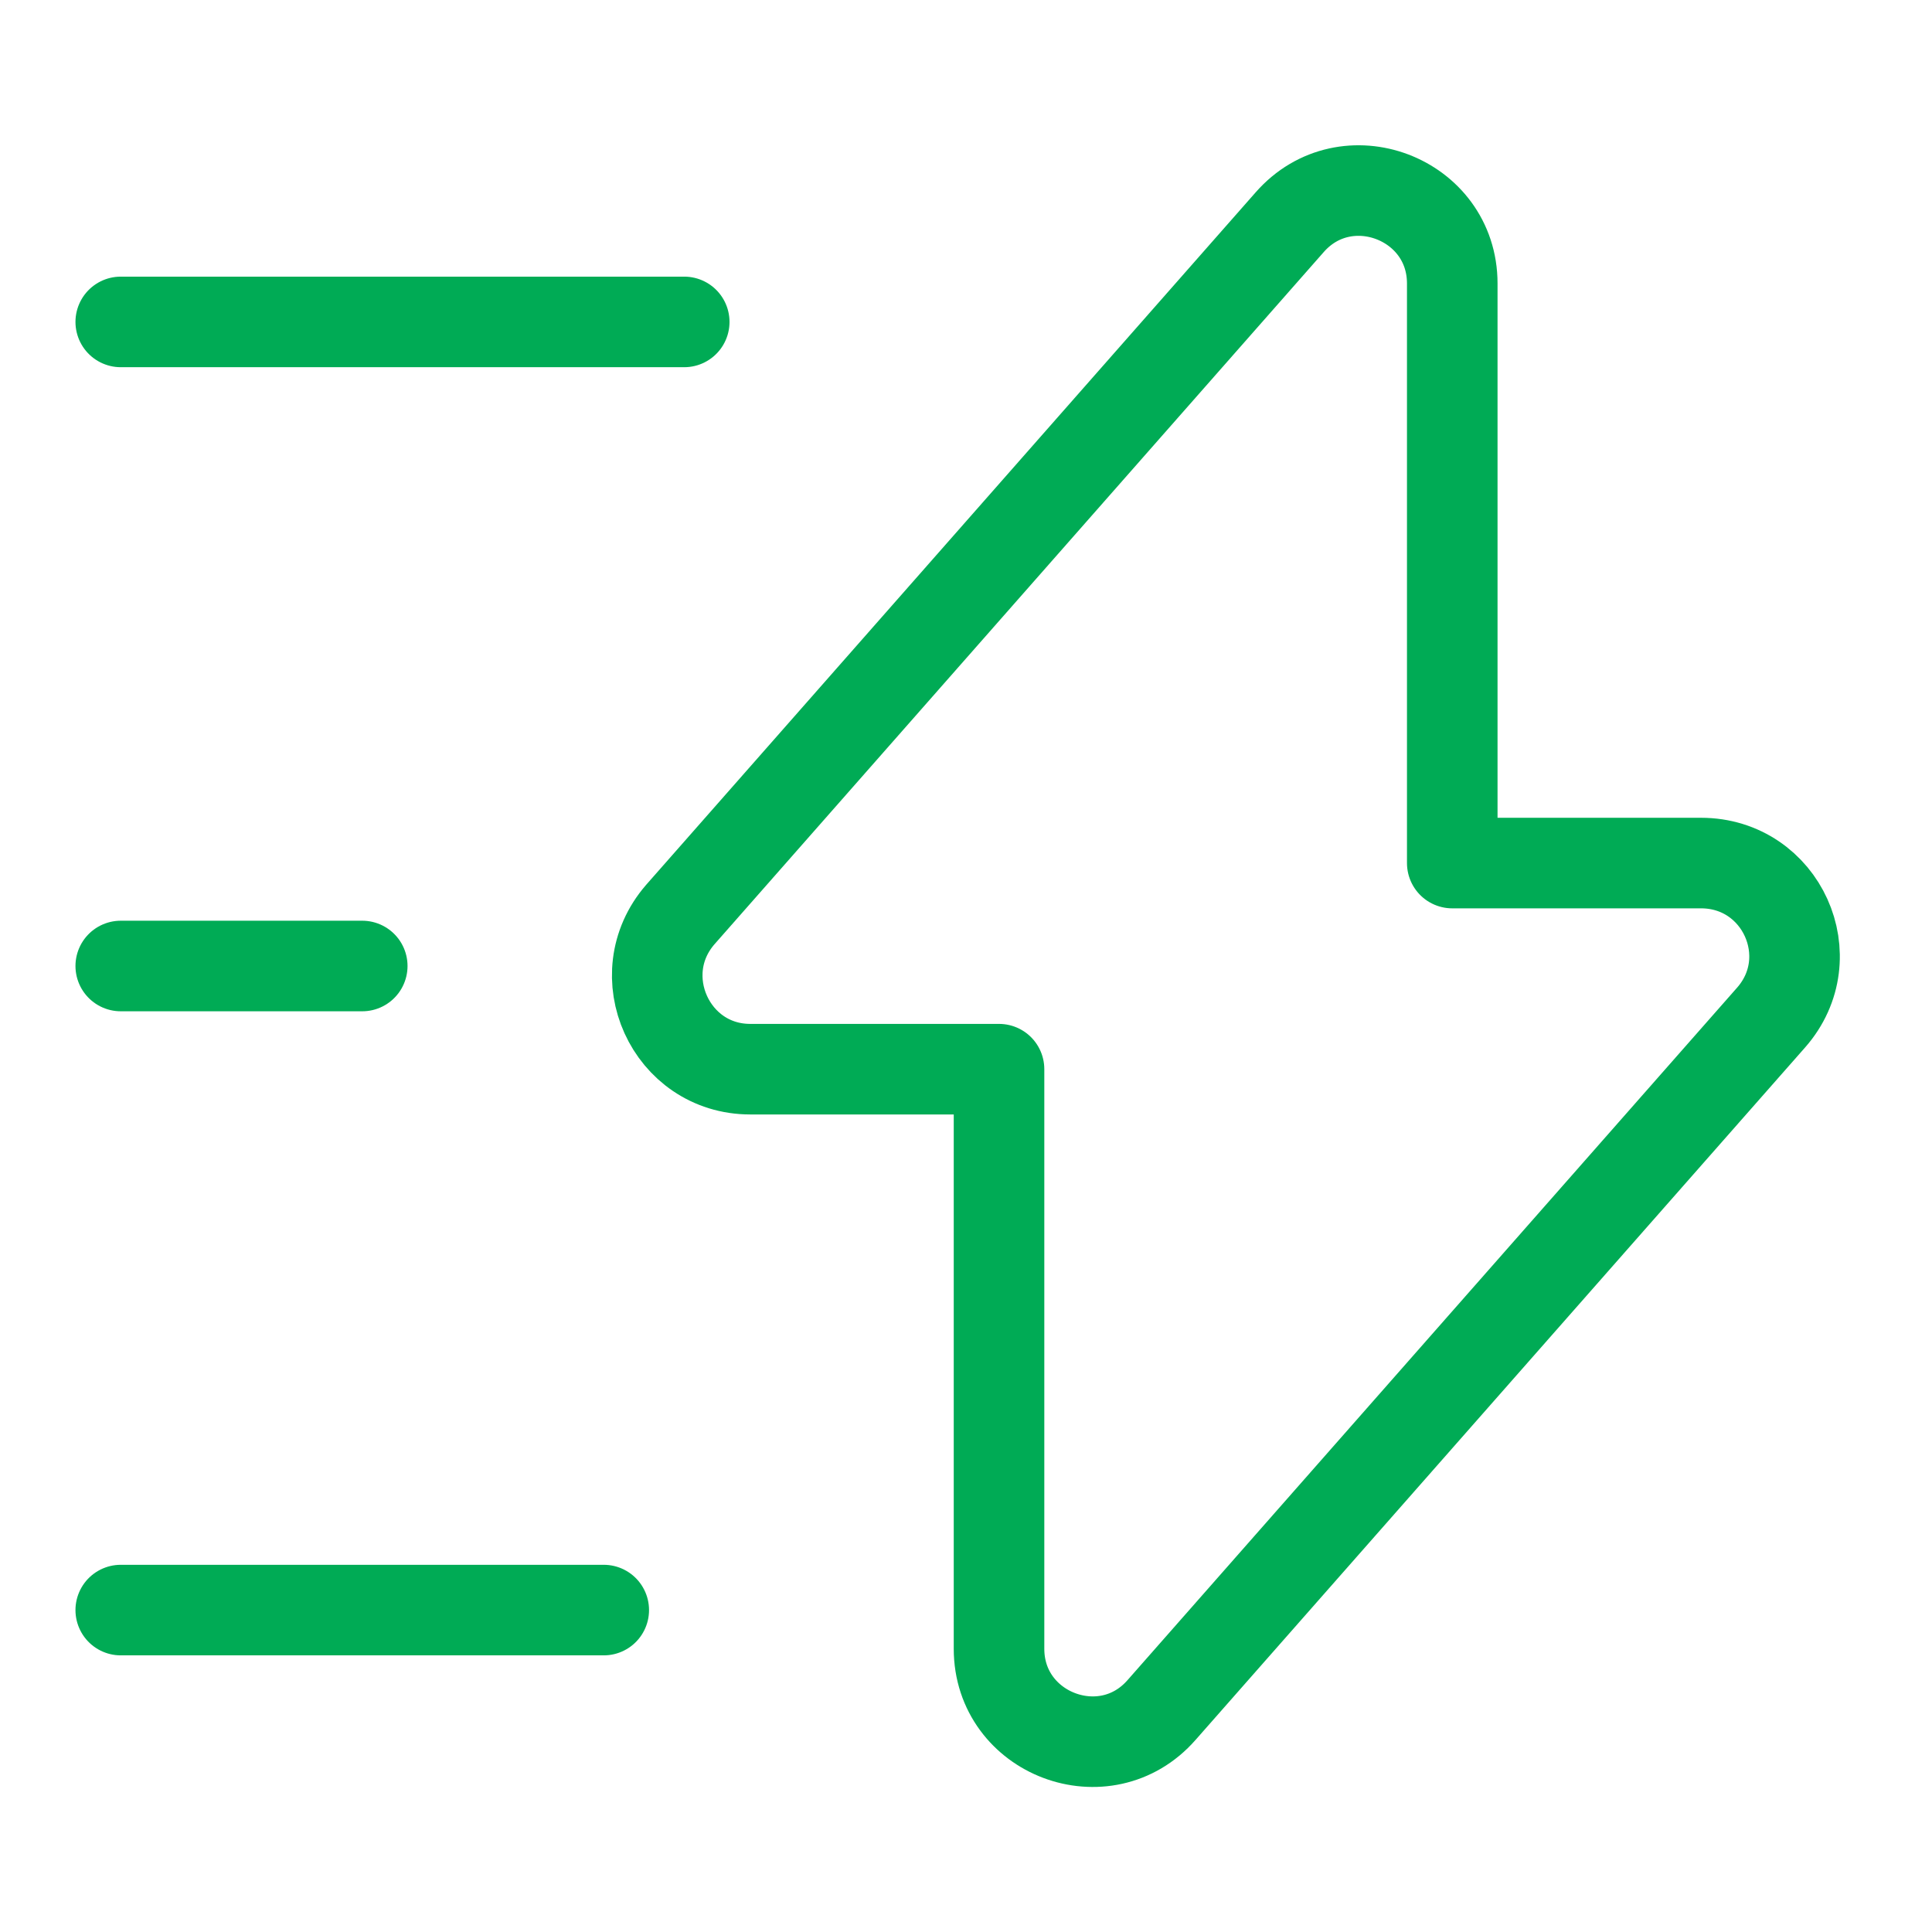 <svg width="32" height="32" viewBox="0 0 32 32" fill="none" xmlns="http://www.w3.org/2000/svg">
<path d="M12.427 17.709H16.547V27.309C16.547 28.722 18.307 29.389 19.24 28.322L29.334 16.855C30.214 15.855 29.507 14.295 28.174 14.295H24.054V4.695C24.054 3.282 22.294 2.615 21.36 3.682L11.267 15.149C10.4 16.149 11.107 17.709 12.427 17.709Z" stroke="#00AB55" stroke-width="1.5" stroke-miterlimit="10" stroke-linecap="round" stroke-linejoin="round"/>
<path d="M11.333 5.332H2" stroke="#00AB55" stroke-width="1.5" stroke-miterlimit="10" stroke-linecap="round" stroke-linejoin="round"/>
<path d="M10 26.668H2" stroke="#00AB55" stroke-width="1.5" stroke-miterlimit="10" stroke-linecap="round" stroke-linejoin="round"/>
<path d="M6 16H2" stroke="#00AB55" stroke-width="1.5" stroke-miterlimit="10" stroke-linecap="round" stroke-linejoin="round"/>
</svg>
